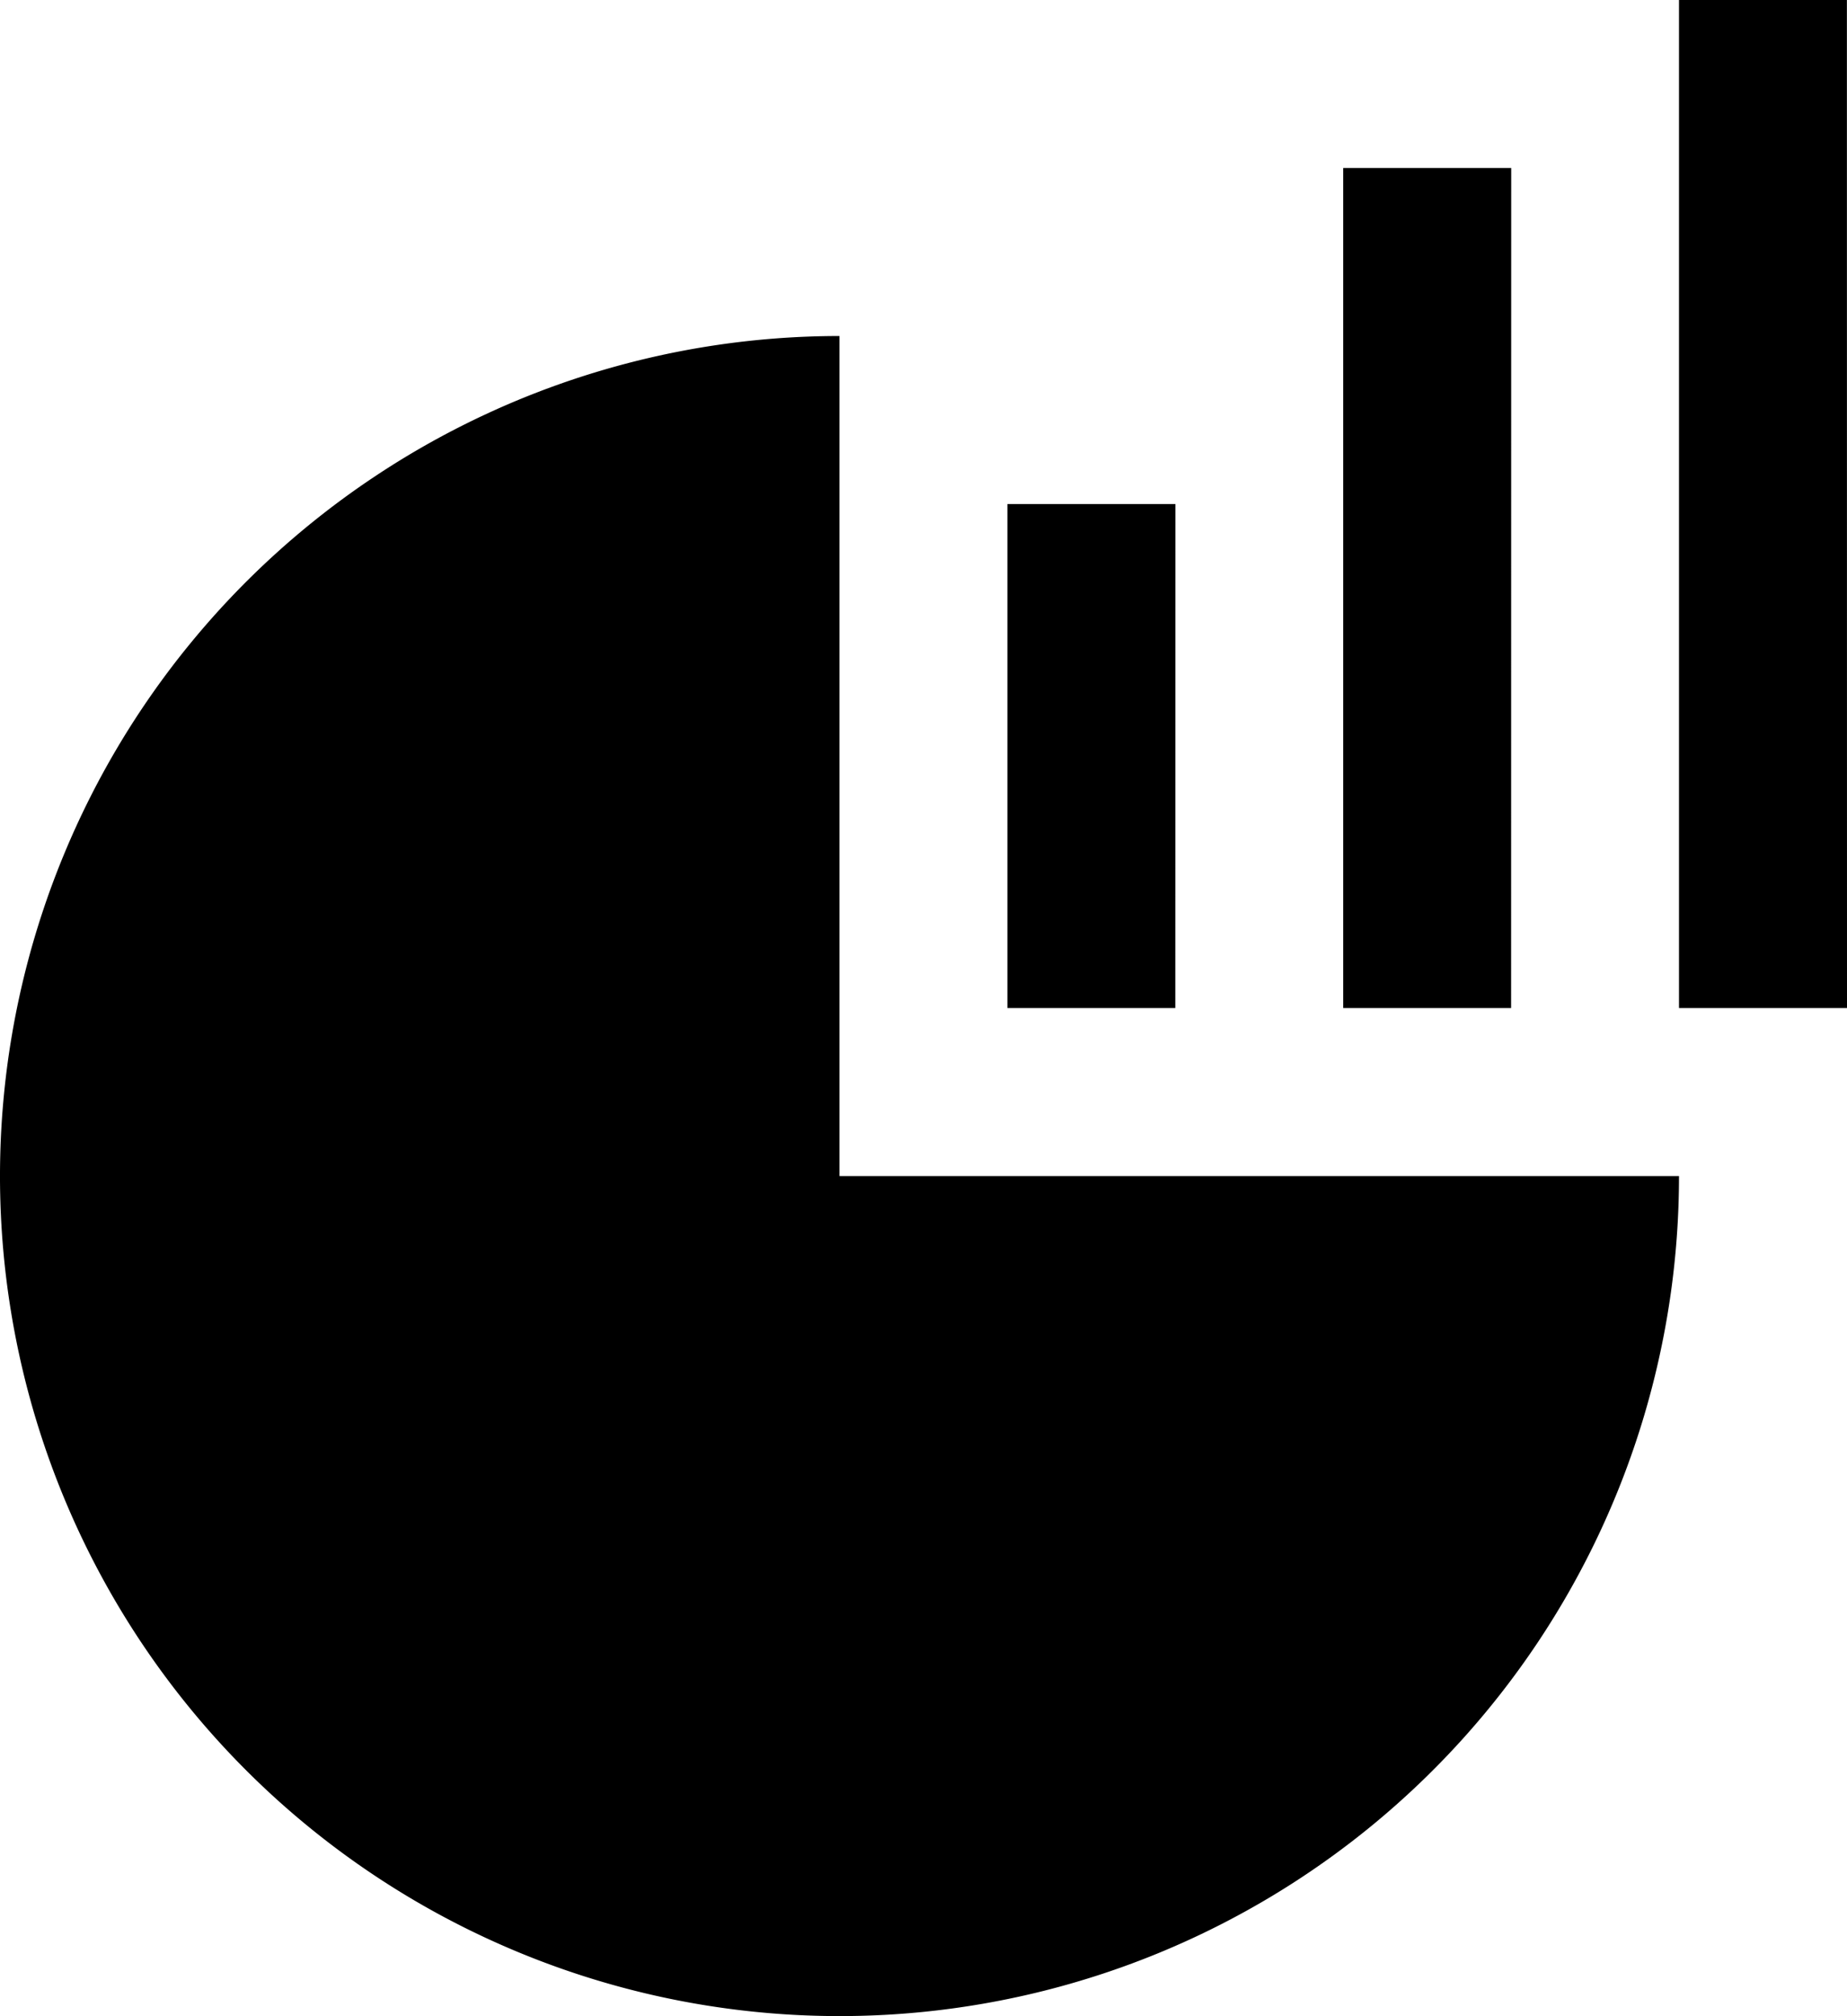 <svg xmlns="http://www.w3.org/2000/svg" width="18.921" height="20.641" viewBox="0 0 18.921 20.641"><path d="M42.921,22.32H41.2V12h1.72Zm-3.44-8.6H37.76v8.6h1.72Zm-3.44,3.44H34.32v5.16h1.72ZM32.6,24.04v-8.6a8.6,8.6,0,1,0,8.6,8.6Z" transform="translate(-24 -12)"/></svg>